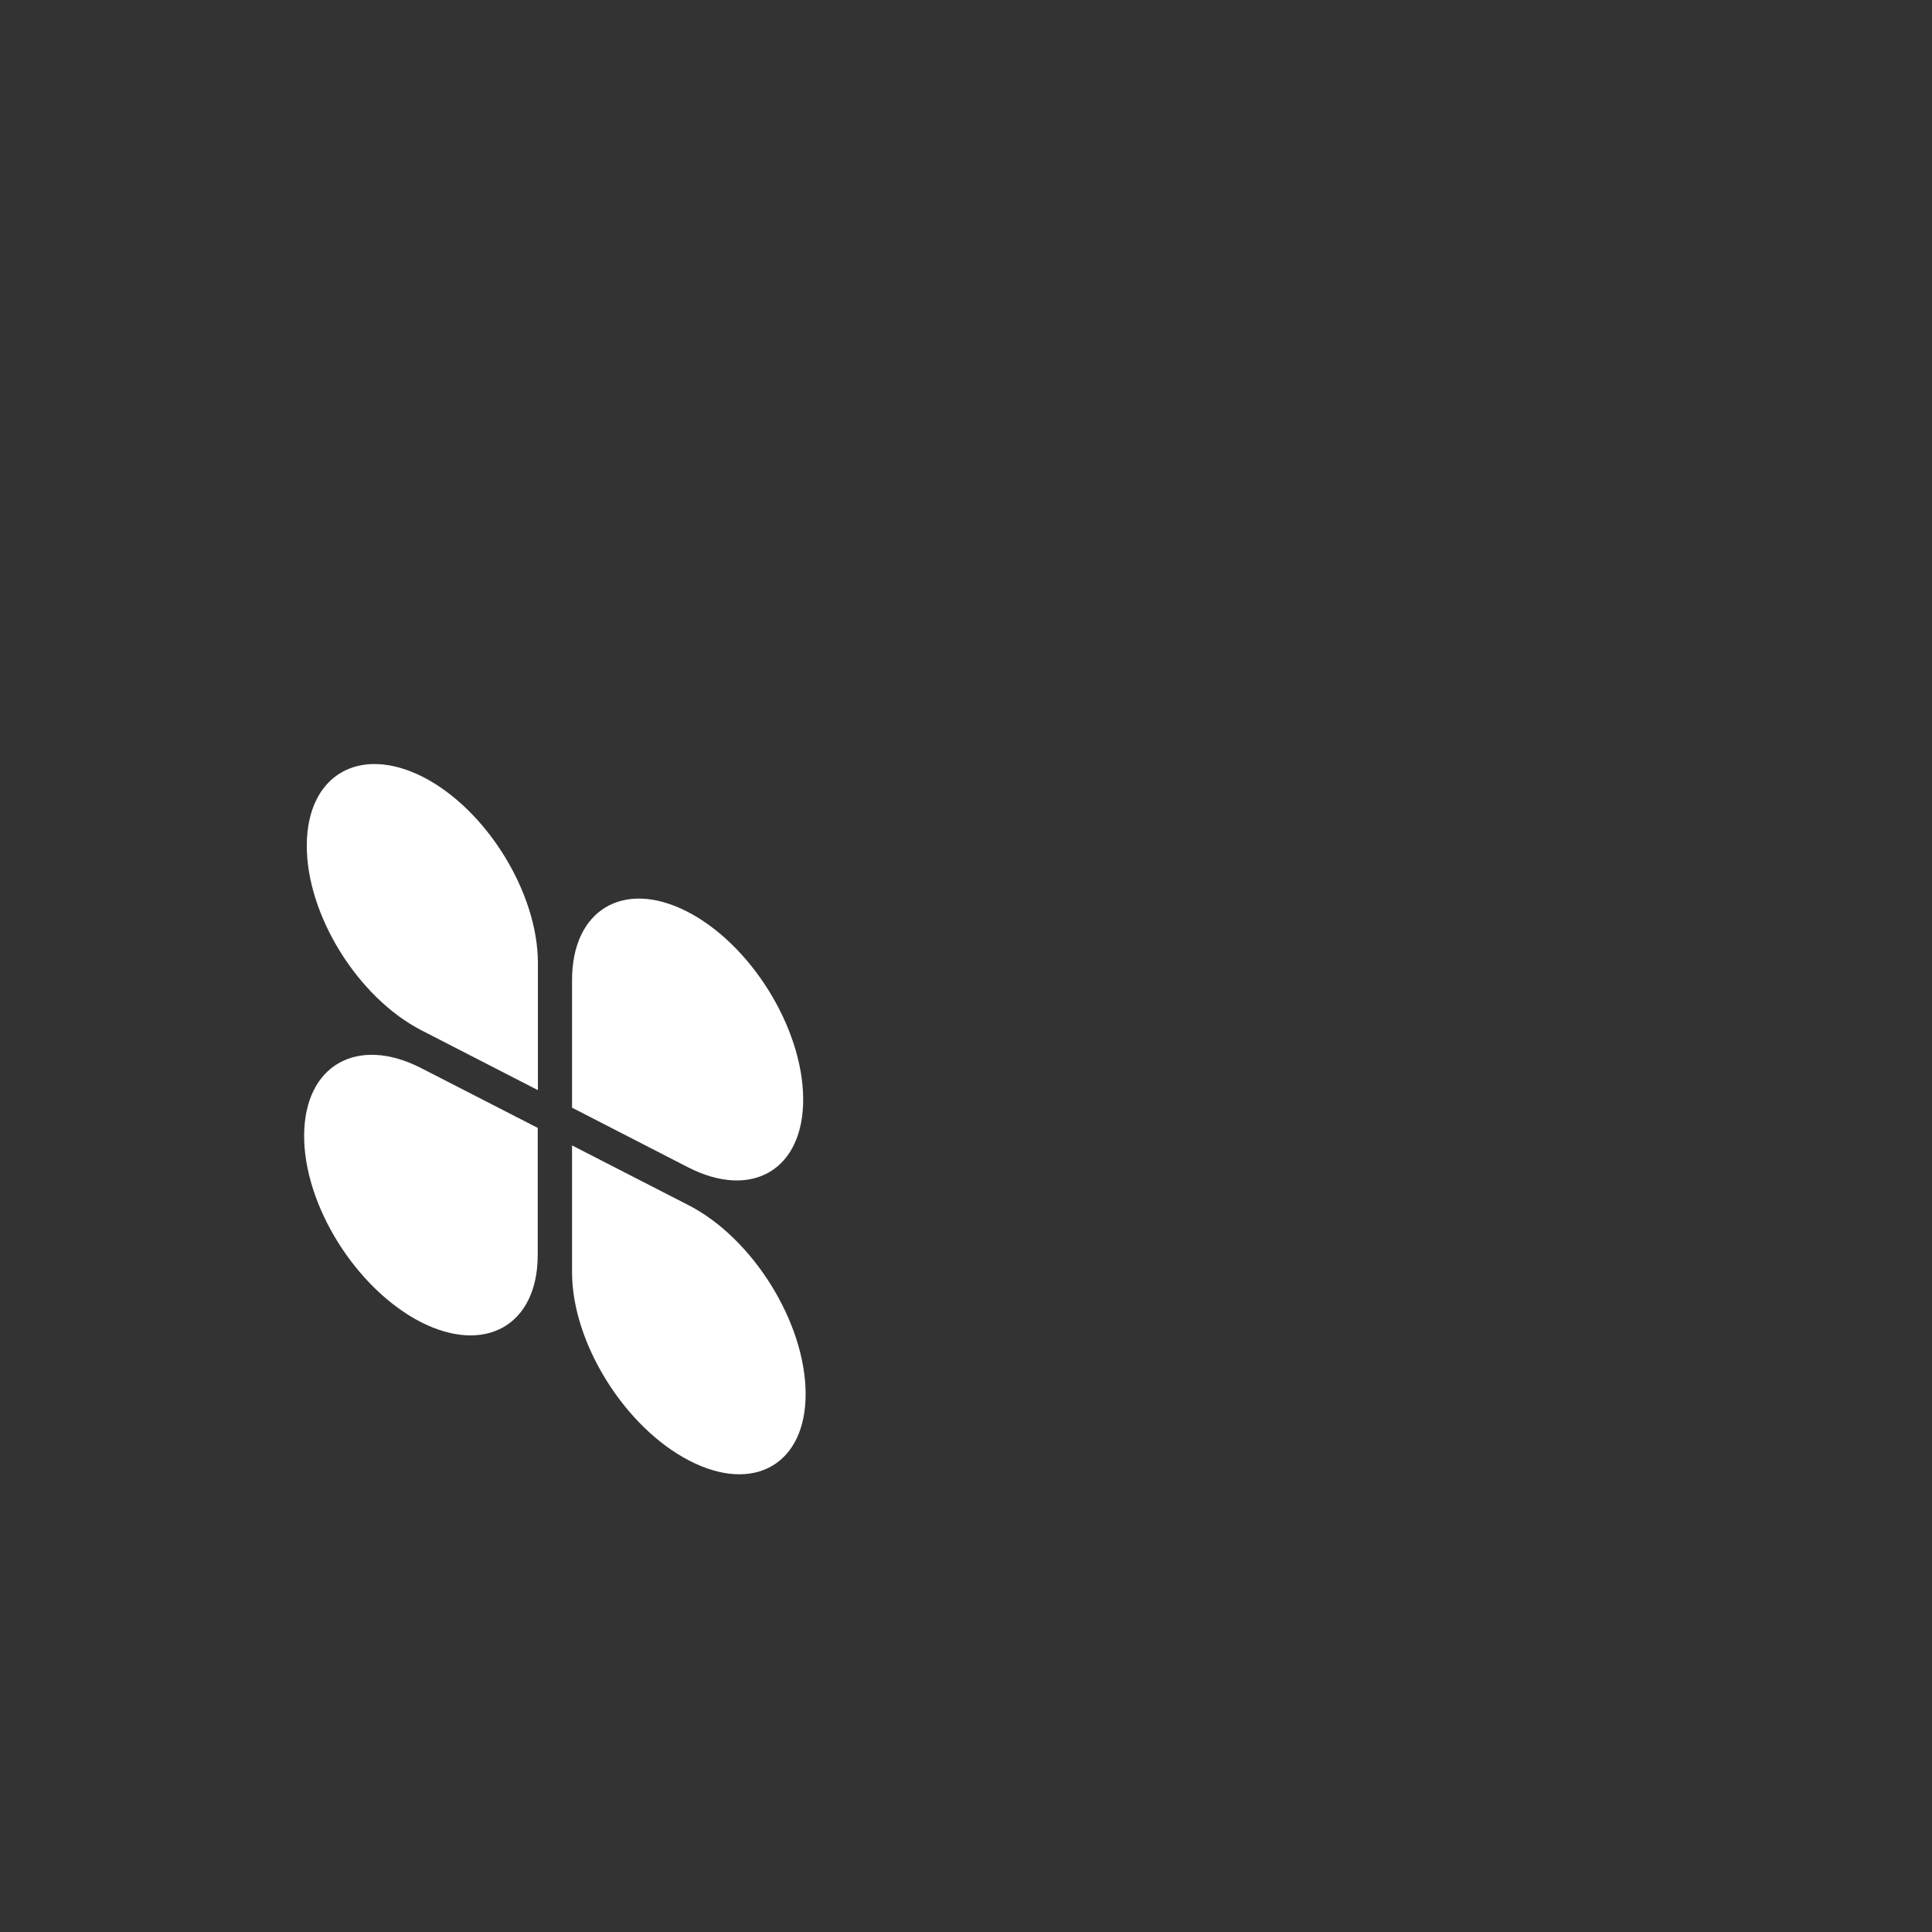 <svg viewBox="0 0 1024 1024"><rect x="0" y="0" width="1024" height="1024" fill="#333333" stroke="none"/><!-- white flower --><path d="M285.1 510.4v67.4l-61.5-31.6c-34-17.4-61.3-61.5-61-98.5 0.3-37 27.9-53 61.6-35.9 33.6 17.2 60.9 61.3 60.9 98.6z m18.1 9.2v67.5l61.5 31.6c34 17.4 61.3 1.1 61-36.5-0.3-37.6-27.9-81.9-61.6-99.1s-61-0.8-60.9 36.5zM285 665.2v-67.4l-61.6-31.6c-34-17.5-61.9-1.7-62.2 35.3-0.3 37 27.3 81.3 61.6 99.1 34.3 17.6 62.2 1.8 62.2-35.4z m80.4 109c34.3 17.7 61.9 1.7 61.6-35.9-0.3-37.6-28.1-82.2-62.2-99.6l-61.6-31.6v67.5c0.1 37.2 27.9 81.9 62.2 99.6z" fill="#FFFFFF" /></svg>